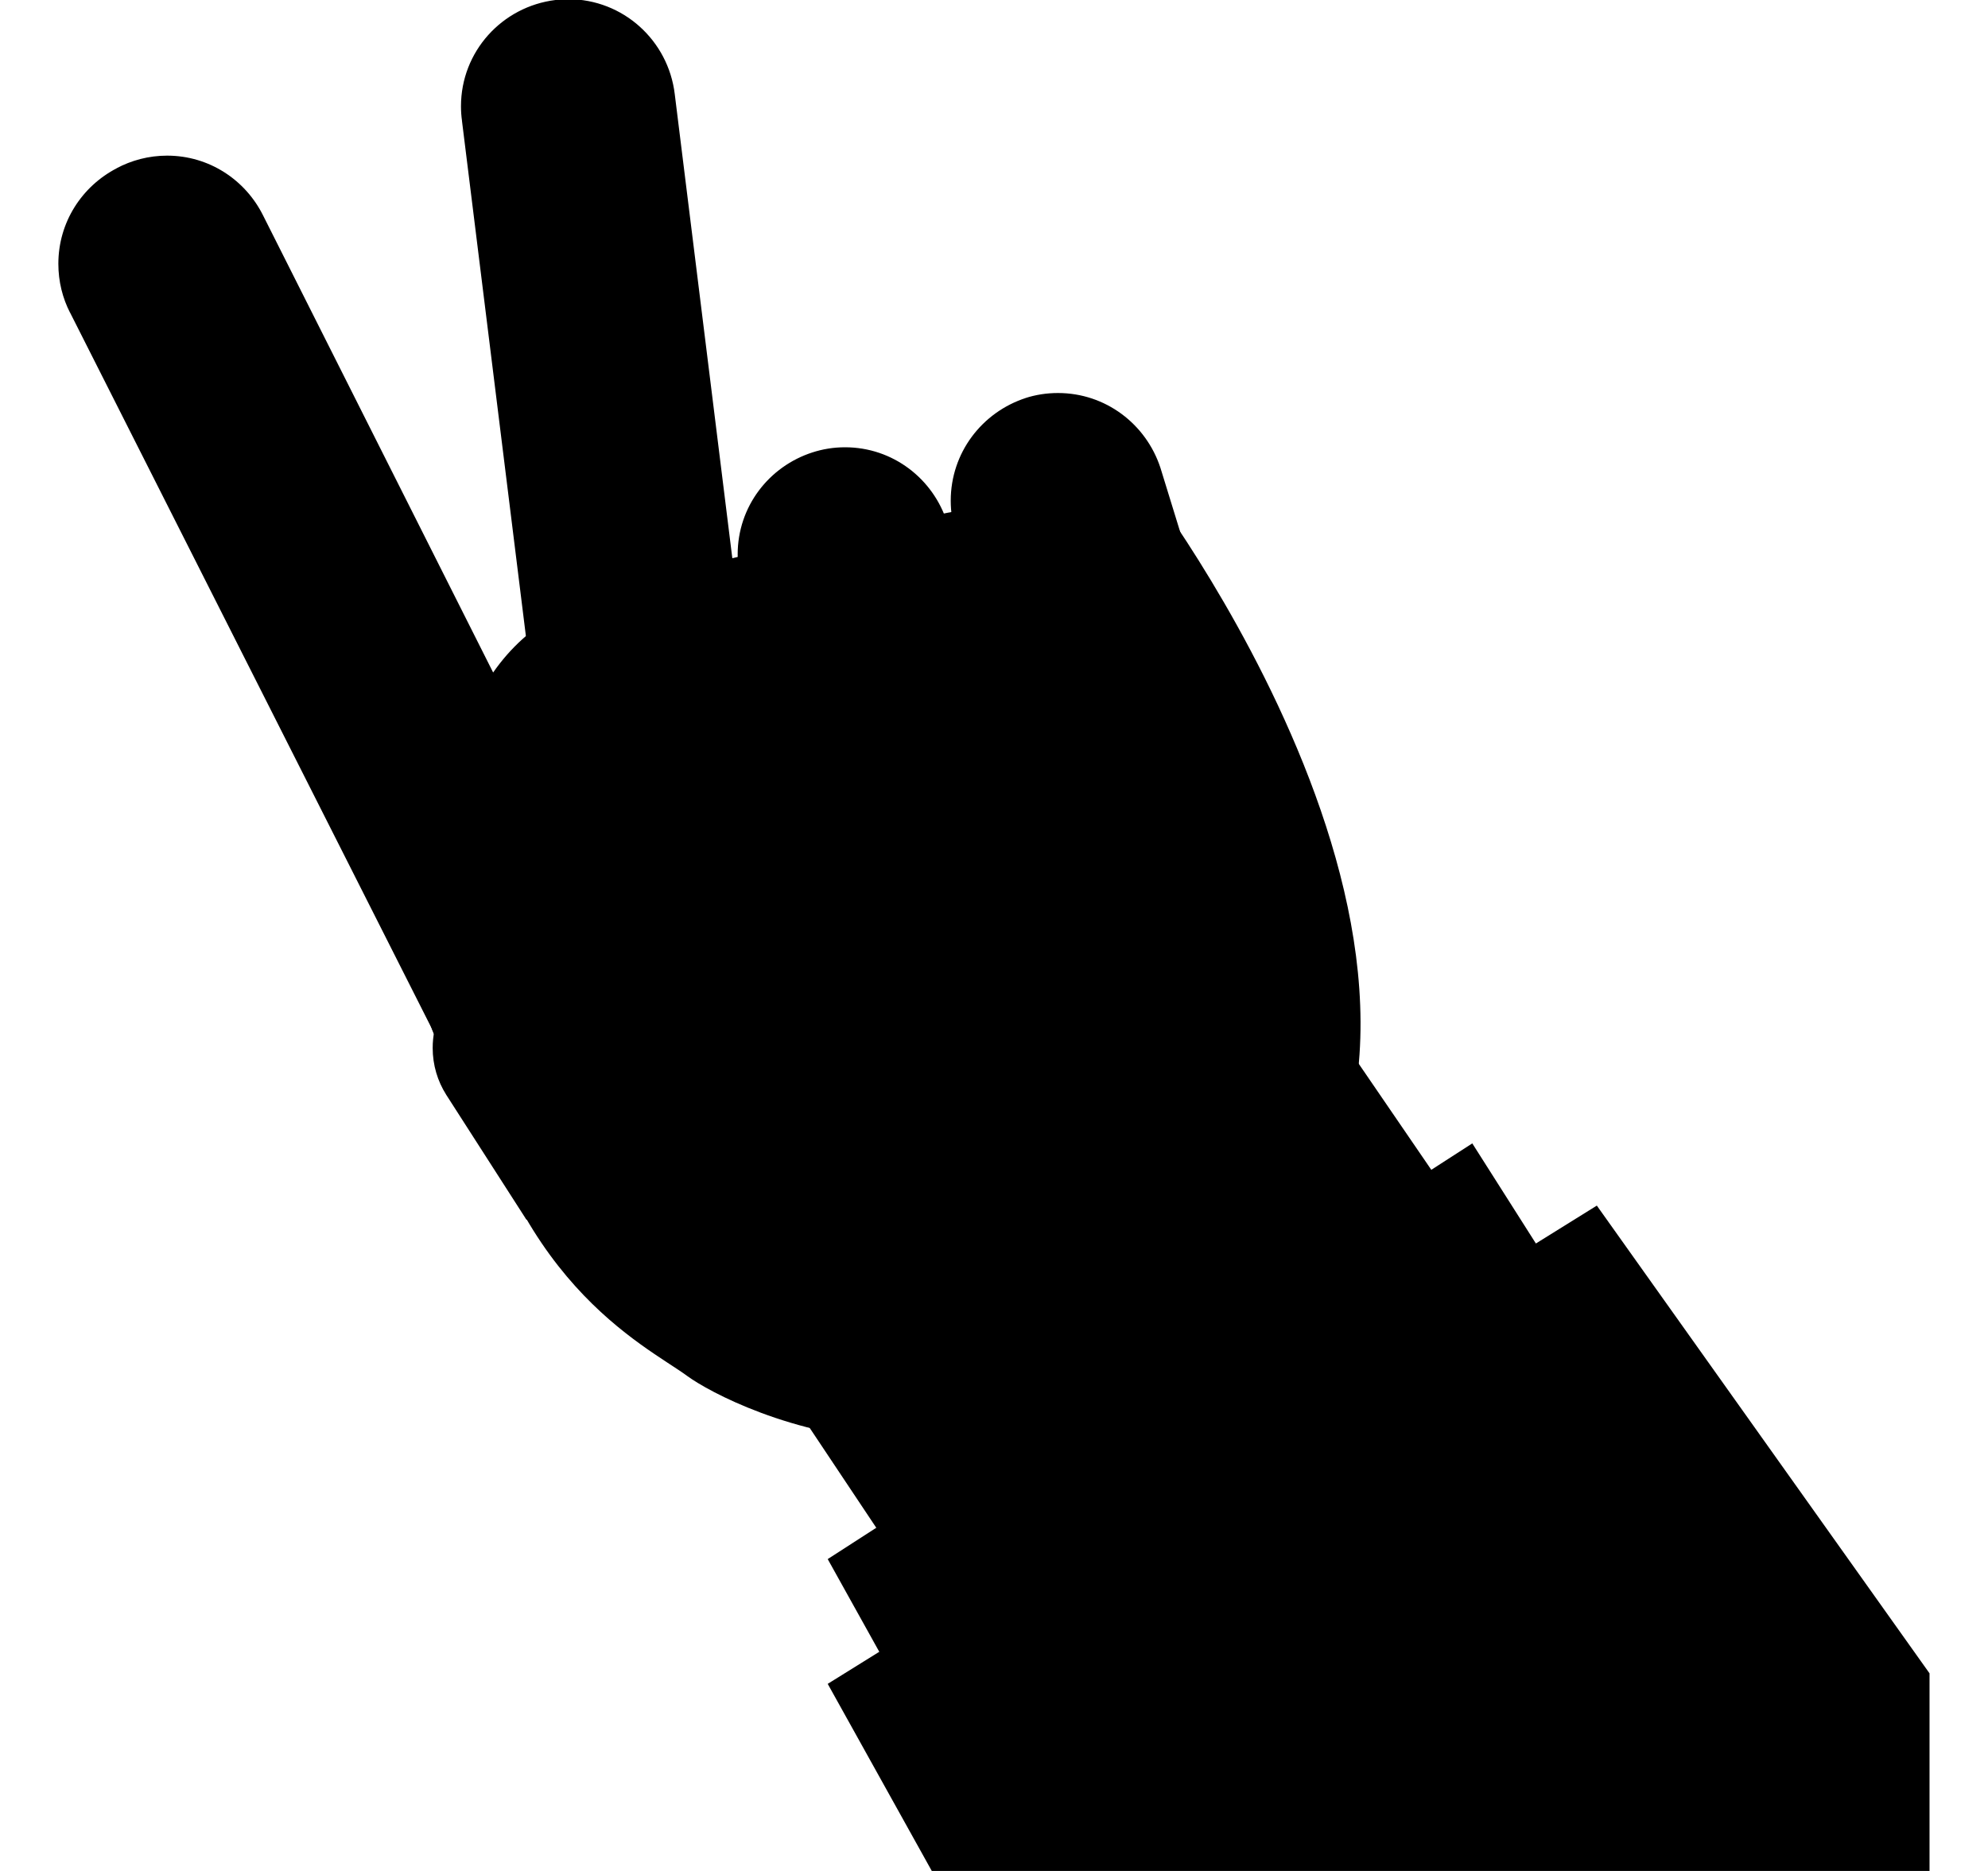 <svg width="17" height="16" viewBox="0 0 17 16" fill="none" xmlns="http://www.w3.org/2000/svg">
<g clip-path="url(#clip0_6_346)">
<path d="M6.723 11.91L7.79 13.51L12.75 10.75L10.99 8.178L6.723 11.91Z" fill="black"/>
<path d="M4.85 5.205C3.94 5.665 3.578 6.76 3.953 8.858C4.328 10.955 5.513 11.5 5.878 11.768C6.243 12.035 8.71 13.305 10.89 10.835C13.07 8.365 9.768 4.085 9.768 4.085C9.768 4.085 5.75 4.75 4.85 5.205Z" fill="black"/>
<path d="M1 1.438C0.7 1.593 0.499 1.901 0.499 2.256C0.499 2.407 0.535 2.55 0.6 2.676L0.598 2.671L4.325 10.048C4.357 10.112 4.423 10.156 4.498 10.156C4.531 10.156 4.562 10.147 4.589 10.133L4.588 10.133L5.875 9.486C5.94 9.452 5.984 9.386 5.984 9.309C5.984 9.277 5.976 9.246 5.962 9.219L5.963 9.22L2.25 1.843C2.098 1.537 1.787 1.331 1.429 1.331C1.272 1.331 1.124 1.371 0.995 1.44L1 1.438Z" fill="black"/>
<path d="M4.75 0C4.293 0.056 3.942 0.441 3.942 0.909C3.942 0.952 3.945 0.994 3.951 1.035L3.95 1.03L4.95 9.09C4.961 9.188 5.044 9.264 5.144 9.264C5.153 9.264 5.161 9.263 5.169 9.262L6.6 9.087C6.698 9.074 6.772 8.991 6.772 8.891C6.772 8.883 6.771 8.874 6.77 8.866L5.77 0.805C5.715 0.346 5.328 -0.007 4.859 -0.007C4.82 -0.007 4.783 -0.004 4.746 0H4.75Z" fill="black"/>
<path d="M7.675 5.95L6.52 6.25C5.703 6.469 5.007 6.907 4.476 7.496L4.473 7.5L3.8 8.25C3.714 8.346 3.661 8.474 3.661 8.615C3.661 8.703 3.682 8.787 3.719 8.861L3.718 8.858L3.863 9.14L8.228 6.468L8.203 6.3C8.172 6.093 7.995 5.937 7.782 5.937C7.744 5.937 7.707 5.942 7.672 5.951L7.675 5.95Z" fill="black"/>
<path d="M7.951 7.049L7.941 7.052C7.46 7.203 6.948 6.934 6.798 6.453L6.663 6.019C6.512 5.538 6.781 5.026 7.262 4.876L7.271 4.873C7.752 4.722 8.264 4.991 8.414 5.472L8.55 5.906C8.7 6.387 8.432 6.899 7.951 7.049Z" fill="black"/>
<path d="M6.95 3.868C6.575 3.988 6.308 4.333 6.308 4.741C6.308 4.839 6.324 4.933 6.352 5.022L6.35 5.015L6.665 6.03C6.795 6.389 7.133 6.64 7.53 6.64C8.036 6.64 8.447 6.229 8.447 5.723C8.447 5.637 8.436 5.555 8.414 5.476L8.415 5.483L8.1 4.47C7.981 4.094 7.635 3.825 7.226 3.825C7.127 3.825 7.032 3.841 6.944 3.87L6.95 3.868Z" fill="black"/>
<path d="M9.721 6.424L9.712 6.427C9.231 6.577 8.719 6.309 8.569 5.828L8.413 5.329C8.262 4.848 8.531 4.336 9.012 4.186L9.021 4.183C9.502 4.033 10.014 4.301 10.164 4.782L10.32 5.281C10.47 5.762 10.202 6.274 9.721 6.424Z" fill="black"/>
<path d="M8.773 3.403C8.397 3.525 8.13 3.872 8.13 4.282C8.13 4.378 8.145 4.472 8.172 4.559L8.17 4.553L8.438 5.408C8.568 5.766 8.906 6.018 9.302 6.018C9.809 6.018 10.22 5.607 10.22 5.1C10.22 5.015 10.208 4.932 10.186 4.854L10.188 4.86L9.923 4C9.8 3.626 9.454 3.361 9.047 3.361C8.949 3.361 8.855 3.376 8.766 3.405L8.773 3.403Z" fill="black"/>
<path d="M8.168 6.423C8.168 6.423 8.87 7.288 7.598 8.385C6.325 9.483 6.053 9.85 6.053 9.85L5.5 8.288L8.168 6.423Z" fill="black"/>
<path d="M7.595 6.073L5.925 6.77C5.505 6.949 5.146 7.195 4.846 7.5L3.913 8.438C3.781 8.573 3.7 8.758 3.7 8.962C3.7 9.109 3.742 9.245 3.815 9.361L3.813 9.358L4.5 10.428C4.5 10.428 6.978 11.678 6.42 9.213C6.17 8.141 7.055 8.663 7.873 7.566C8.253 7.053 8.298 6.663 8.235 6.391C8.185 6.184 8.001 6.034 7.783 6.034C7.715 6.034 7.65 6.048 7.592 6.075L7.595 6.073Z" fill="black"/>
<path d="M7.968 14.933L7.078 13.333L12.59 9.778L13.832 11.733L7.968 14.933Z" fill="black"/>
<path d="M7.078 14.4L13.655 10.31L16.5 14.31V16H7.968L7.078 14.4Z" fill="black"/>
<path d="M14.188 12.09C14.188 12.384 13.949 12.623 13.655 12.623C13.361 12.623 13.123 12.384 13.123 12.09C13.123 11.796 13.361 11.558 13.655 11.558C13.949 11.558 14.188 11.796 14.188 12.09Z" fill="black"/>
</g>
<defs>
<clipPath id="clip0_6_346">
<rect width="16" height="16" fill="white" transform="translate(0.5)"/>
</clipPath>
</defs>
</svg>
